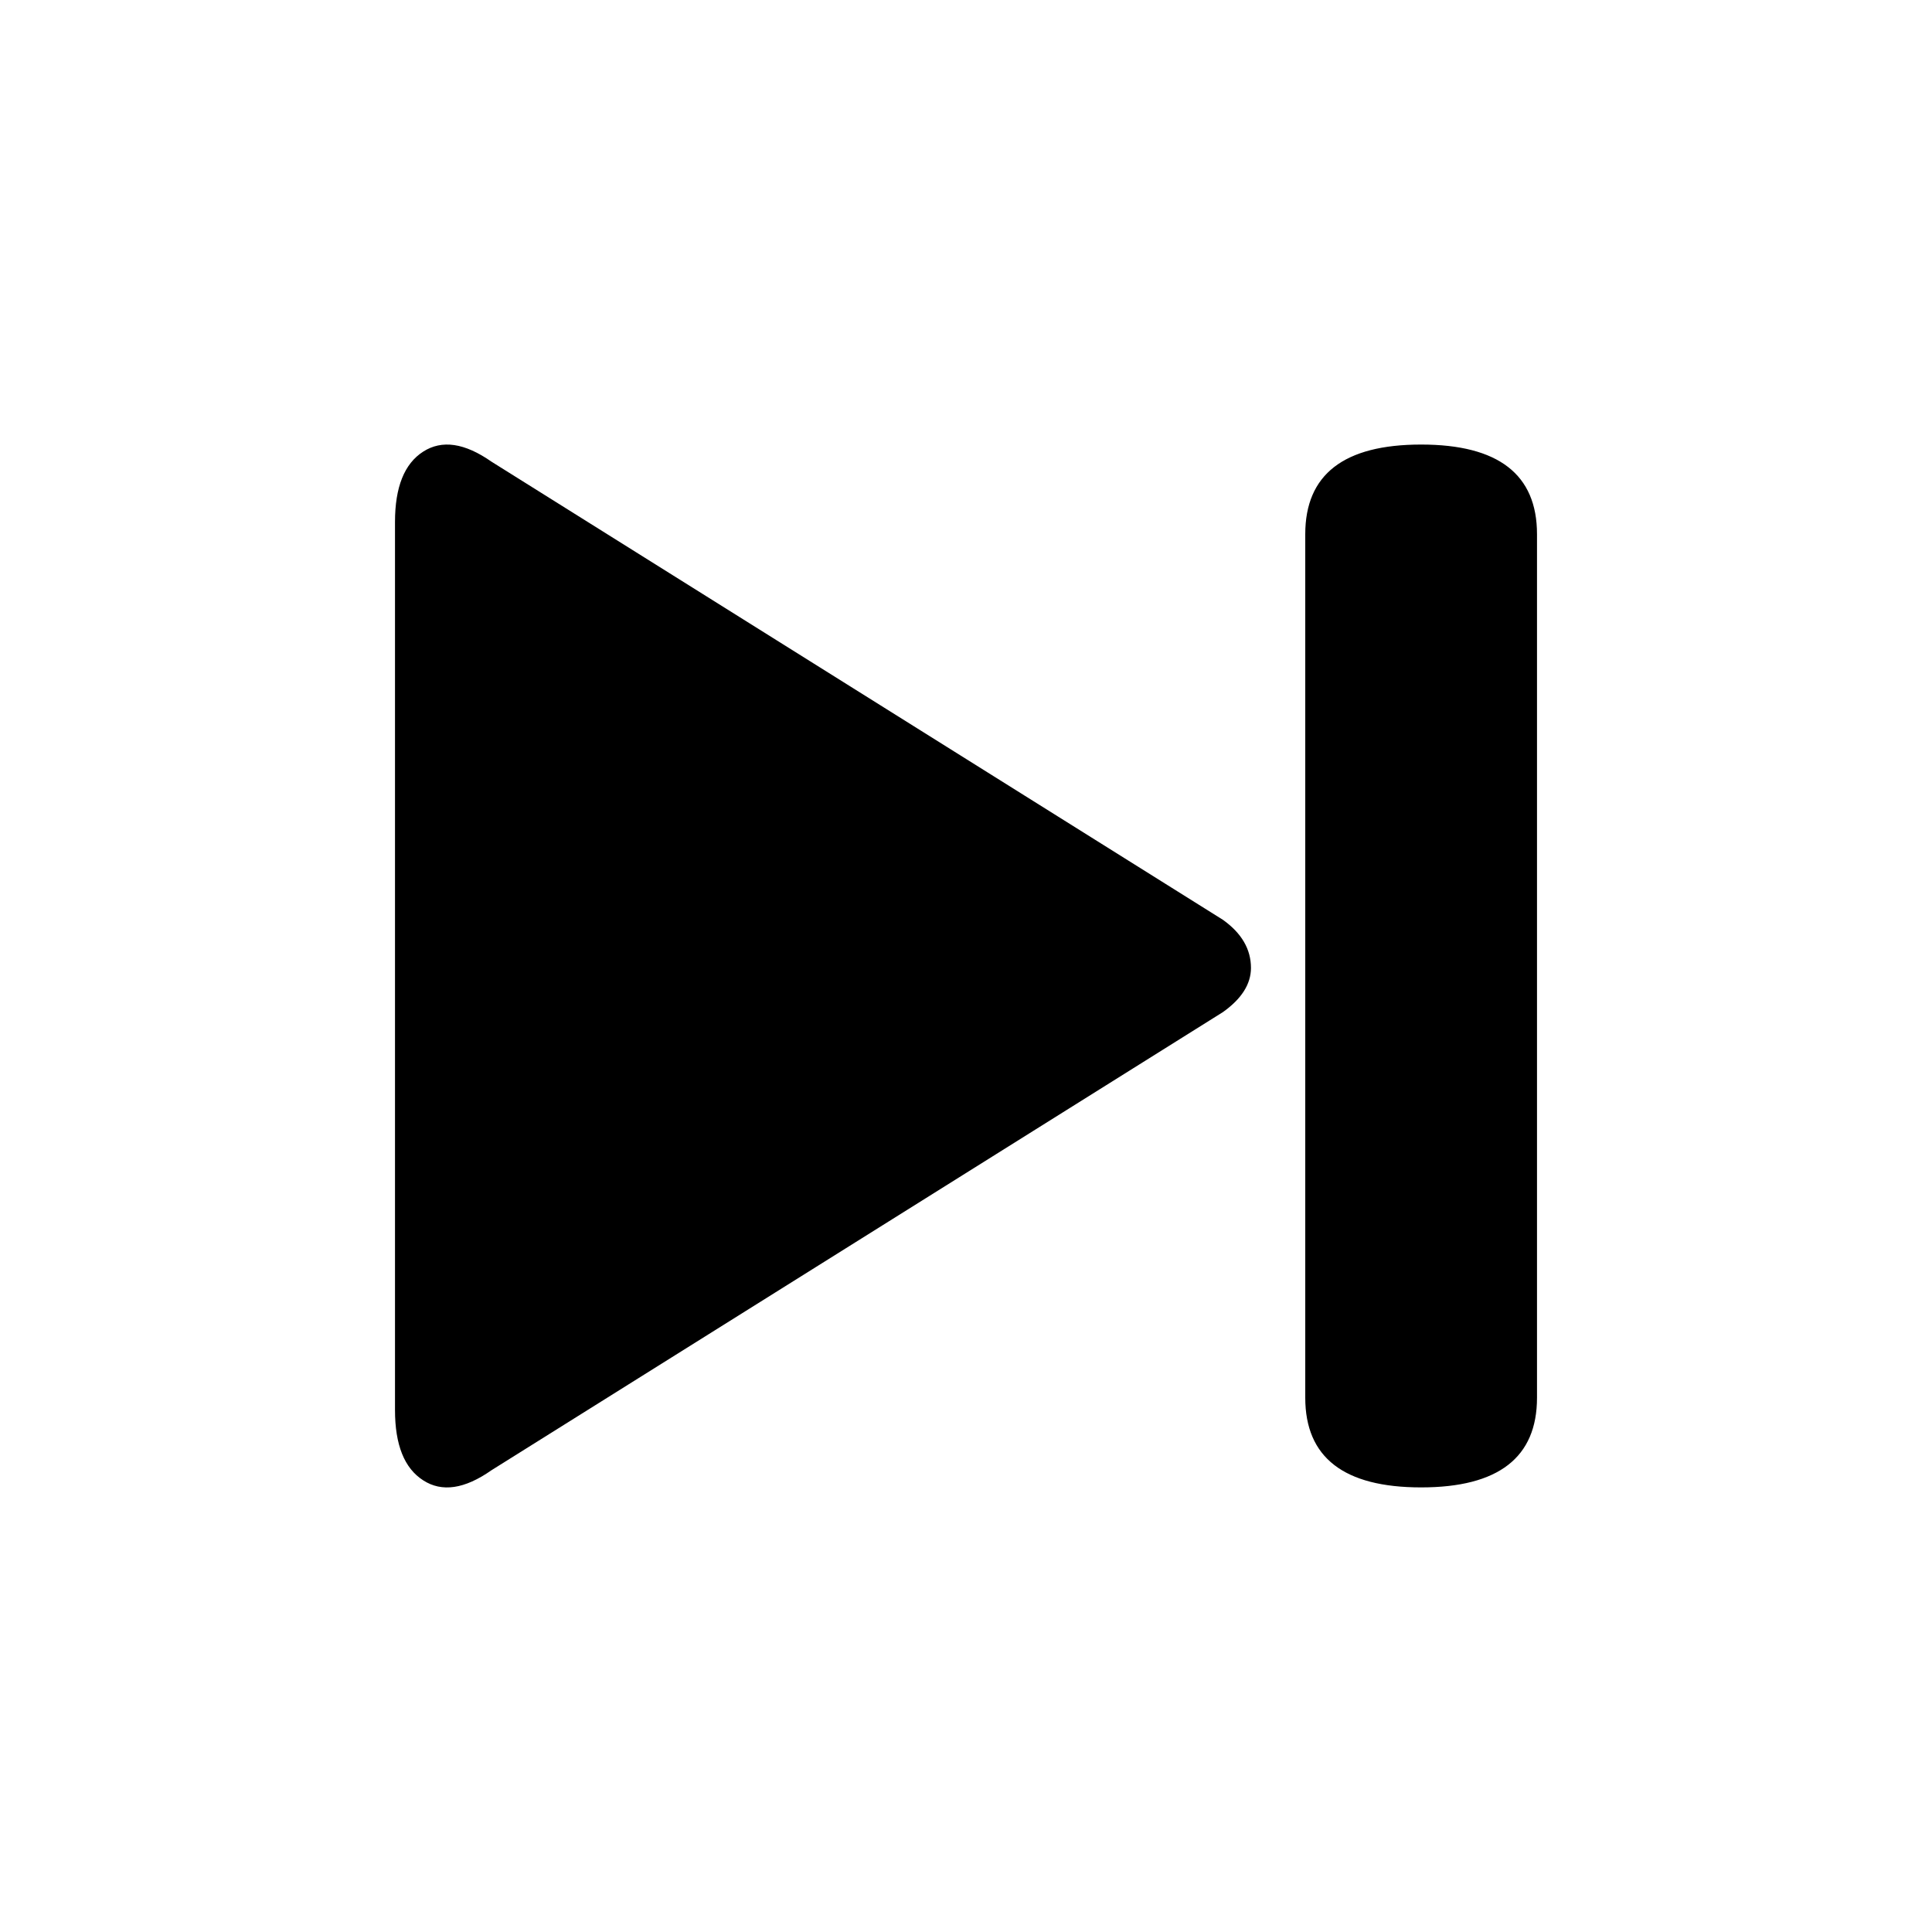 <?xml version="1.0" encoding="utf-8"?>
<!-- Generator: Adobe Illustrator 16.0.0, SVG Export Plug-In . SVG Version: 6.00 Build 0)  -->
<!DOCTYPE svg PUBLIC "-//W3C//DTD SVG 1.1//EN" "http://www.w3.org/Graphics/SVG/1.1/DTD/svg11.dtd">
<svg version="1.1" id="Layer_1" xmlns="http://www.w3.org/2000/svg" xmlns:xlink="http://www.w3.org/1999/xlink" x="0px" y="0px"
	 width="40px" height="40px" viewBox="0 0 40 40" enable-background="new 0 0 40 40" xml:space="preserve">
<g>
	<path d="M31.822,28.938c0,1.238-0.799,1.857-2.399,1.857s-2.399-0.619-2.399-1.857V11.06c0-1.237,0.799-1.856,2.399-1.856
		s2.399,0.619,2.399,1.856V28.938z M25.317,20.956L10.175,30.44c-0.555,0.389-1.026,0.46-1.414,0.208
		c-0.389-0.249-0.583-0.733-0.583-1.455V10.806c0-0.721,0.194-1.206,0.583-1.455c0.388-0.25,0.859-0.181,1.414,0.207l15.143,9.485
		c0.389,0.277,0.582,0.61,0.582,0.998C25.899,20.374,25.706,20.68,25.317,20.956z"/>
</g>
</svg>

